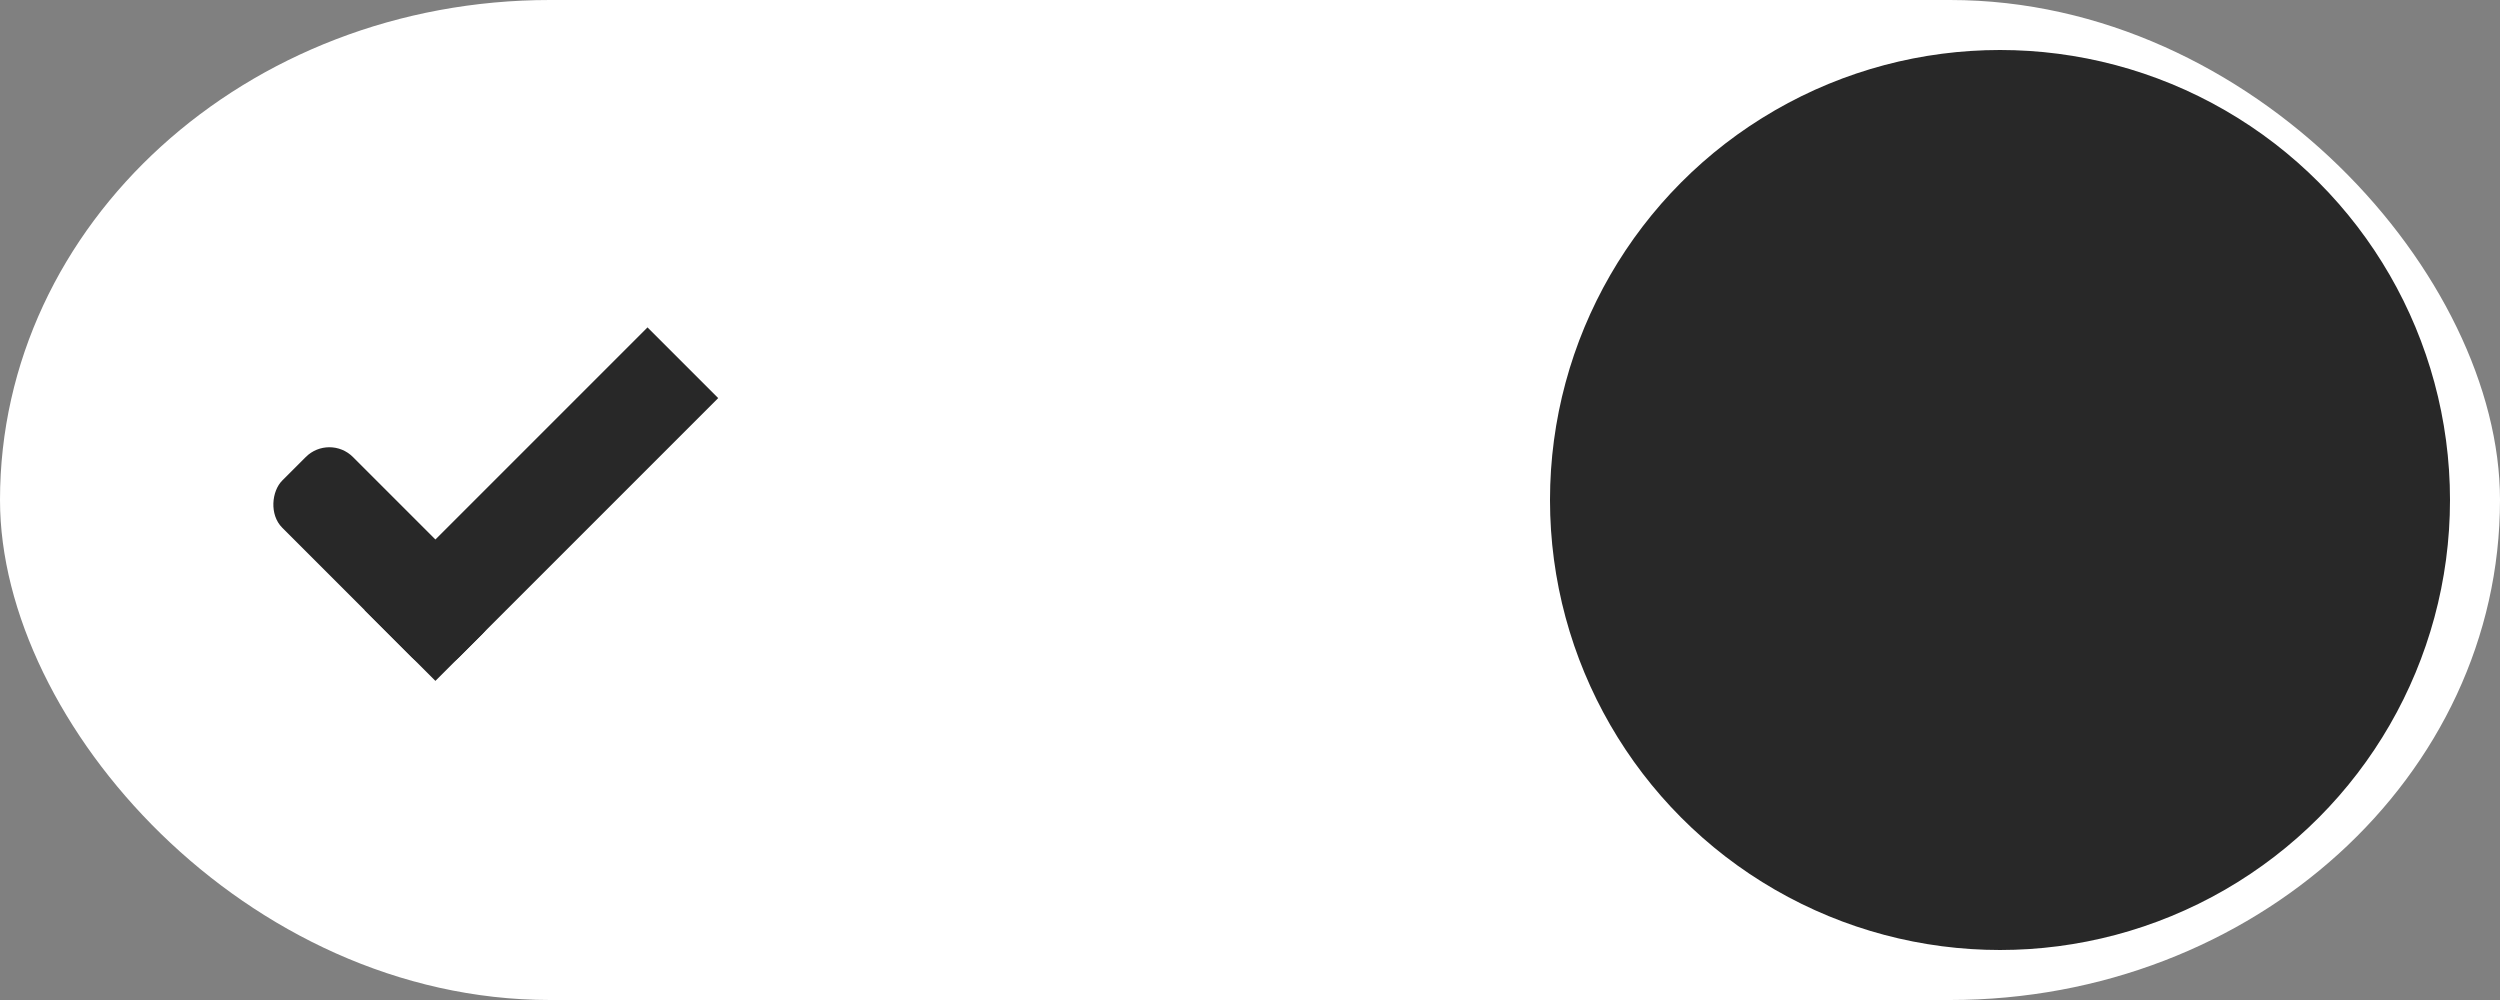 <?xml version="1.0" encoding="UTF-8" standalone="no"?>
<!-- Created with Inkscape (http://www.inkscape.org/) -->

<svg
   xmlns:osb="http://www.openswatchbook.org/uri/2009/osb"
   xmlns:dc="http://purl.org/dc/elements/1.1/"
   xmlns:cc="http://creativecommons.org/ns#"
   xmlns:rdf="http://www.w3.org/1999/02/22-rdf-syntax-ns#"
   xmlns:svg="http://www.w3.org/2000/svg"
   xmlns="http://www.w3.org/2000/svg"
   xmlns:xlink="http://www.w3.org/1999/xlink"
   xmlns:sodipodi="http://sodipodi.sourceforge.net/DTD/sodipodi-0.dtd"
   xmlns:inkscape="http://www.inkscape.org/namespaces/inkscape"
   width="50"
   height="20"
   id="svg7539"
   version="1.1"
   inkscape:version="0.92+devel unknown"
   sodipodi:docname="toggle-on-us.svg">
  <rect width="100%" height="100%" fill="#808080" stroke="none"/>
  <sodipodi:namedview
     id="base"
     pagecolor="#ffffff"
     bordercolor="#666666"
     borderopacity="1.0"
     inkscape:pageopacity="0.0"
     inkscape:pageshadow="2"
     inkscape:zoom="11.313709"
     inkscape:cx="28.018005"
     inkscape:cy="0.21912615"
     inkscape:current-layer="switch-active-selected"
     showgrid="true"
     inkscape:grid-bbox="true"
     inkscape:document-units="px"
     fit-margin-top="0"
     fit-margin-left="0"
     fit-margin-right="0"
     fit-margin-bottom="0"
     inkscape:window-width="1341"
     inkscape:window-height="716"
     inkscape:window-x="0"
     inkscape:window-y="0"
     inkscape:window-maximized="0"
     inkscape:snap-bbox="true"
     showguides="true"
     inkscape:guide-bbox="true"
     inkscape:snap-bbox-midpoints="false"
     inkscape:bbox-paths="true"
     inkscape:bbox-nodes="true"
     inkscape:snap-bbox-edge-midpoints="true"
     inkscape:document-rotation="0">
    <inkscape:grid
       originy="2.6171874e-06"
       originx="-4"
       snapvisiblegridlinesonly="true"
       enabled="true"
       visible="true"
       empspacing="5"
       id="grid3019"
       type="xygrid" />
  </sodipodi:namedview>
  <defs
     id="defs7541">
    <linearGradient
       osb:paint="solid"
       id="selected_fg_color">
      <stop
         id="stop4171"
         offset="0"
         style="stop-color:#ffffff;stop-opacity:1;" />
    </linearGradient>
    <linearGradient
       osb:paint="solid"
       id="selected_bg_color">
      <stop
         id="stop4166"
         offset="0"
         style="stop-color:#5294e2;stop-opacity:1;" />
    </linearGradient>
    <linearGradient
       id="linearGradient4695-1-4-3-5-0-6">
      <stop
         offset="0"
         style="stop-color:#000000;stop-opacity:1;"
         id="stop4697-9-9-7-0-1-5" />
      <stop
         offset="1"
         style="stop-color:#000000;stop-opacity:0"
         id="stop4699-5-8-9-0-4-0" />
    </linearGradient>
    <linearGradient
       id="linearGradient3768-6">
      <stop
         id="stop3770-0"
         offset="0"
         style="stop-color:#0f0f0f;stop-opacity:1;" />
      <stop
         style="stop-color:#171717;stop-opacity:1;"
         offset="0.078"
         id="stop3778-6" />
      <stop
         id="stop3774-2"
         offset="0.974"
         style="stop-color:#171717;stop-opacity:1;" />
      <stop
         id="stop3776-2"
         offset="1"
         style="stop-color:#1b1b1b;stop-opacity:1;" />
    </linearGradient>
    <linearGradient
       id="linearGradient3969-0-4">
      <stop
         id="stop3971-2-6"
         offset="0"
         style="stop-color:#353537;stop-opacity:1;" />
      <stop
         id="stop3973-0-1"
         offset="1"
         style="stop-color:#4d4f52;stop-opacity:1;" />
    </linearGradient>
    <linearGradient
       id="linearGradient3938">
      <stop
         style="stop-color:#ffffff;stop-opacity:0;"
         offset="0"
         id="stop3940" />
      <stop
         style="stop-color:#ffffff;stop-opacity:0.549;"
         offset="1"
         id="stop3942" />
    </linearGradient>
    <linearGradient
       id="linearGradient6523">
      <stop
         style="stop-color:#1a1a1a;stop-opacity:1;"
         offset="0"
         id="stop6525" />
      <stop
         style="stop-color:#1a1a1a;stop-opacity:0;"
         offset="1"
         id="stop6527" />
    </linearGradient>
    <linearGradient
       id="linearGradient3938-6">
      <stop
         style="stop-color:#bebebe;stop-opacity:1;"
         offset="0"
         id="stop3940-4" />
      <stop
         style="stop-color:#ffffff;stop-opacity:1;"
         offset="1"
         id="stop3942-8" />
    </linearGradient>
    <linearGradient
       gradientUnits="userSpaceOnUse"
       y2="-454.095"
       x2="980.05"
       y1="-456.095"
       x1="980.05"
       id="linearGradient4168"
       xlink:href="#selected_bg_color"
       inkscape:collect="always" />
    <linearGradient
       gradientUnits="userSpaceOnUse"
       y2="-454.095"
       x2="981.55"
       y1="-462.095"
       x1="981.55"
       id="linearGradient4170"
       xlink:href="#selected_bg_color"
       inkscape:collect="always" />
    <linearGradient
       gradientUnits="userSpaceOnUse"
       y2="1050.362"
       x2="41"
       y1="1032.362"
       x1="41"
       id="linearGradient4172"
       xlink:href="#selected_bg_color"
       inkscape:collect="always" />
    <linearGradient
       gradientUnits="userSpaceOnUse"
       y2="1051.362"
       x2="26"
       y1="1031.362"
       x1="26"
       id="linearGradient4173"
       xlink:href="#selected_fg_color"
       inkscape:collect="always" />
    <linearGradient
       gradientUnits="userSpaceOnUse"
       y2="-454.095"
       x2="981.55"
       y1="-462.095"
       x1="981.55"
       id="linearGradient4170-250"
       xlink:href="#selected_bg_color-251"
       inkscape:collect="always" />
    <linearGradient
       osb:paint="solid"
       id="selected_bg_color-251">
      <stop
         id="stop7626"
         offset="0"
         style="stop-color:#464646;stop-opacity:1;;opacity:1" />
    </linearGradient>
    <linearGradient
       gradientUnits="userSpaceOnUse"
       y2="-454.095"
       x2="980.05"
       y1="-456.095"
       x1="980.05"
       id="linearGradient4168-525"
       xlink:href="#selected_bg_color-222"
       inkscape:collect="always" />
    <linearGradient
       osb:paint="solid"
       id="selected_bg_color-222">
      <stop
         id="stop7630"
         offset="0"
         style="stop-color:#464646;stop-opacity:1;;opacity:1" />
    </linearGradient>
    <linearGradient
       gradientUnits="userSpaceOnUse"
       y2="1050.362"
       x2="41"
       y1="1032.362"
       x1="41"
       id="linearGradient4172-558"
       xlink:href="#selected_bg_color-561"
       inkscape:collect="always" />
    <linearGradient
       osb:paint="solid"
       id="selected_bg_color-561">
      <stop
         id="stop7634"
         offset="0"
         style="stop-color:#464646;stop-opacity:1;;opacity:1" />
    </linearGradient>
    <linearGradient
       gradientUnits="userSpaceOnUse"
       y2="1050.362"
       x2="41"
       y1="1032.362"
       x1="41"
       id="linearGradient4172-558-705"
       xlink:href="#selected_bg_color-561-53"
       inkscape:collect="always" />
    <linearGradient
       osb:paint="solid"
       id="selected_bg_color-561-53">
      <stop
         id="stop10406"
         offset="0"
         style="stop-color:#282828;stop-opacity:1;;opacity:1" />
    </linearGradient>
    <linearGradient
       gradientUnits="userSpaceOnUse"
       y2="-454.095"
       x2="980.05"
       y1="-456.095"
       x1="980.05"
       id="linearGradient4168-525-5"
       xlink:href="#selected_bg_color-222-827"
       inkscape:collect="always" />
    <linearGradient
       osb:paint="solid"
       id="selected_bg_color-222-827">
      <stop
         id="stop10520"
         offset="0"
         style="stop-color:#282828;stop-opacity:1;;opacity:1" />
    </linearGradient>
    <linearGradient
       gradientUnits="userSpaceOnUse"
       y2="-454.095"
       x2="981.55"
       y1="-462.095"
       x1="981.55"
       id="linearGradient4170-250-197"
       xlink:href="#selected_bg_color-251-822"
       inkscape:collect="always" />
    <linearGradient
       osb:paint="solid"
       id="selected_bg_color-251-822">
      <stop
         id="stop10524"
         offset="0"
         style="stop-color:#282828;stop-opacity:1;;opacity:1" />
    </linearGradient>
  </defs>
  <g
     transform="translate(-120,88)"
     inkscape:groupmode="layer"
     inkscape:label="Layer 1"
     id="layer1">
    <g
       inkscape:label="#g4829"
       id="switch-active-selected"
       style="display:inline;opacity:1"
       transform="translate(-886,-448)">
      <g
         style="display:inline;opacity:1"
         transform="translate(885,450)"
         inkscape:label="Layer 1"
         id="layer1-9-0-0">
        <g
           id="switch-active-8-4"
           inkscape:label="Layer 1"
           transform="translate(120,-117)"
           style="display:inline">
          <g
             transform="translate(0,-1004.362)"
             id="g3900-1-87-6">
            <rect
               y="1029.362"
               x="0"
               height="24"
               width="52"
               id="rect5465-3-3-6"
               style="display:inline;opacity:0;fill:#434343;fill-opacity:1;stroke:none;stroke-width:1;stroke-linecap:butt;stroke-linejoin:miter;stroke-miterlimit:4;stroke-dasharray:none;stroke-dashoffset:0;stroke-opacity:1" />
            <rect
               rx="11"
               ry="11"
               y="1031.362"
               x="1"
               height="20"
               width="50"
               id="rect2987-0-8-4"
               style="fill:url(#linearGradient4173);fill-opacity:1;fill-rule:nonzero;stroke:none" />
            <circle
               r="9"
               cy="1041.362"
               cx="41"
               id="path3759-0-7"
               style="fill:url(#linearGradient4172-558-705);fill-opacity:1;fill-rule:nonzero;stroke:none;opacity:1" />
          </g>
        </g>
      </g>
      <g
         id="g4816-0"
         transform="translate(-1,0)">
        <rect
           style="display:inline;opacity:1;fill:url(#linearGradient4168-525-5);fill-opacity:1;stroke:none"
           id="rect3977-39-2-1"
           width="5"
           height="2"
           x="977.55"
           y="-456.095"
           rx="0.667"
           ry="0.667"
           transform="matrix(0.707,0.707,-0.707,0.707,0,0)" />
        <rect
           style="display:inline;opacity:1;fill:url(#linearGradient4170-250-197);fill-opacity:1;stroke:none"
           id="rect3979-7-0-8"
           width="2"
           height="8"
           x="980.55"
           y="-462.095"
           ry="0"
           transform="matrix(0.707,0.707,-0.707,0.707,0,0)" />
      </g>
    </g>
  </g>
</svg>
